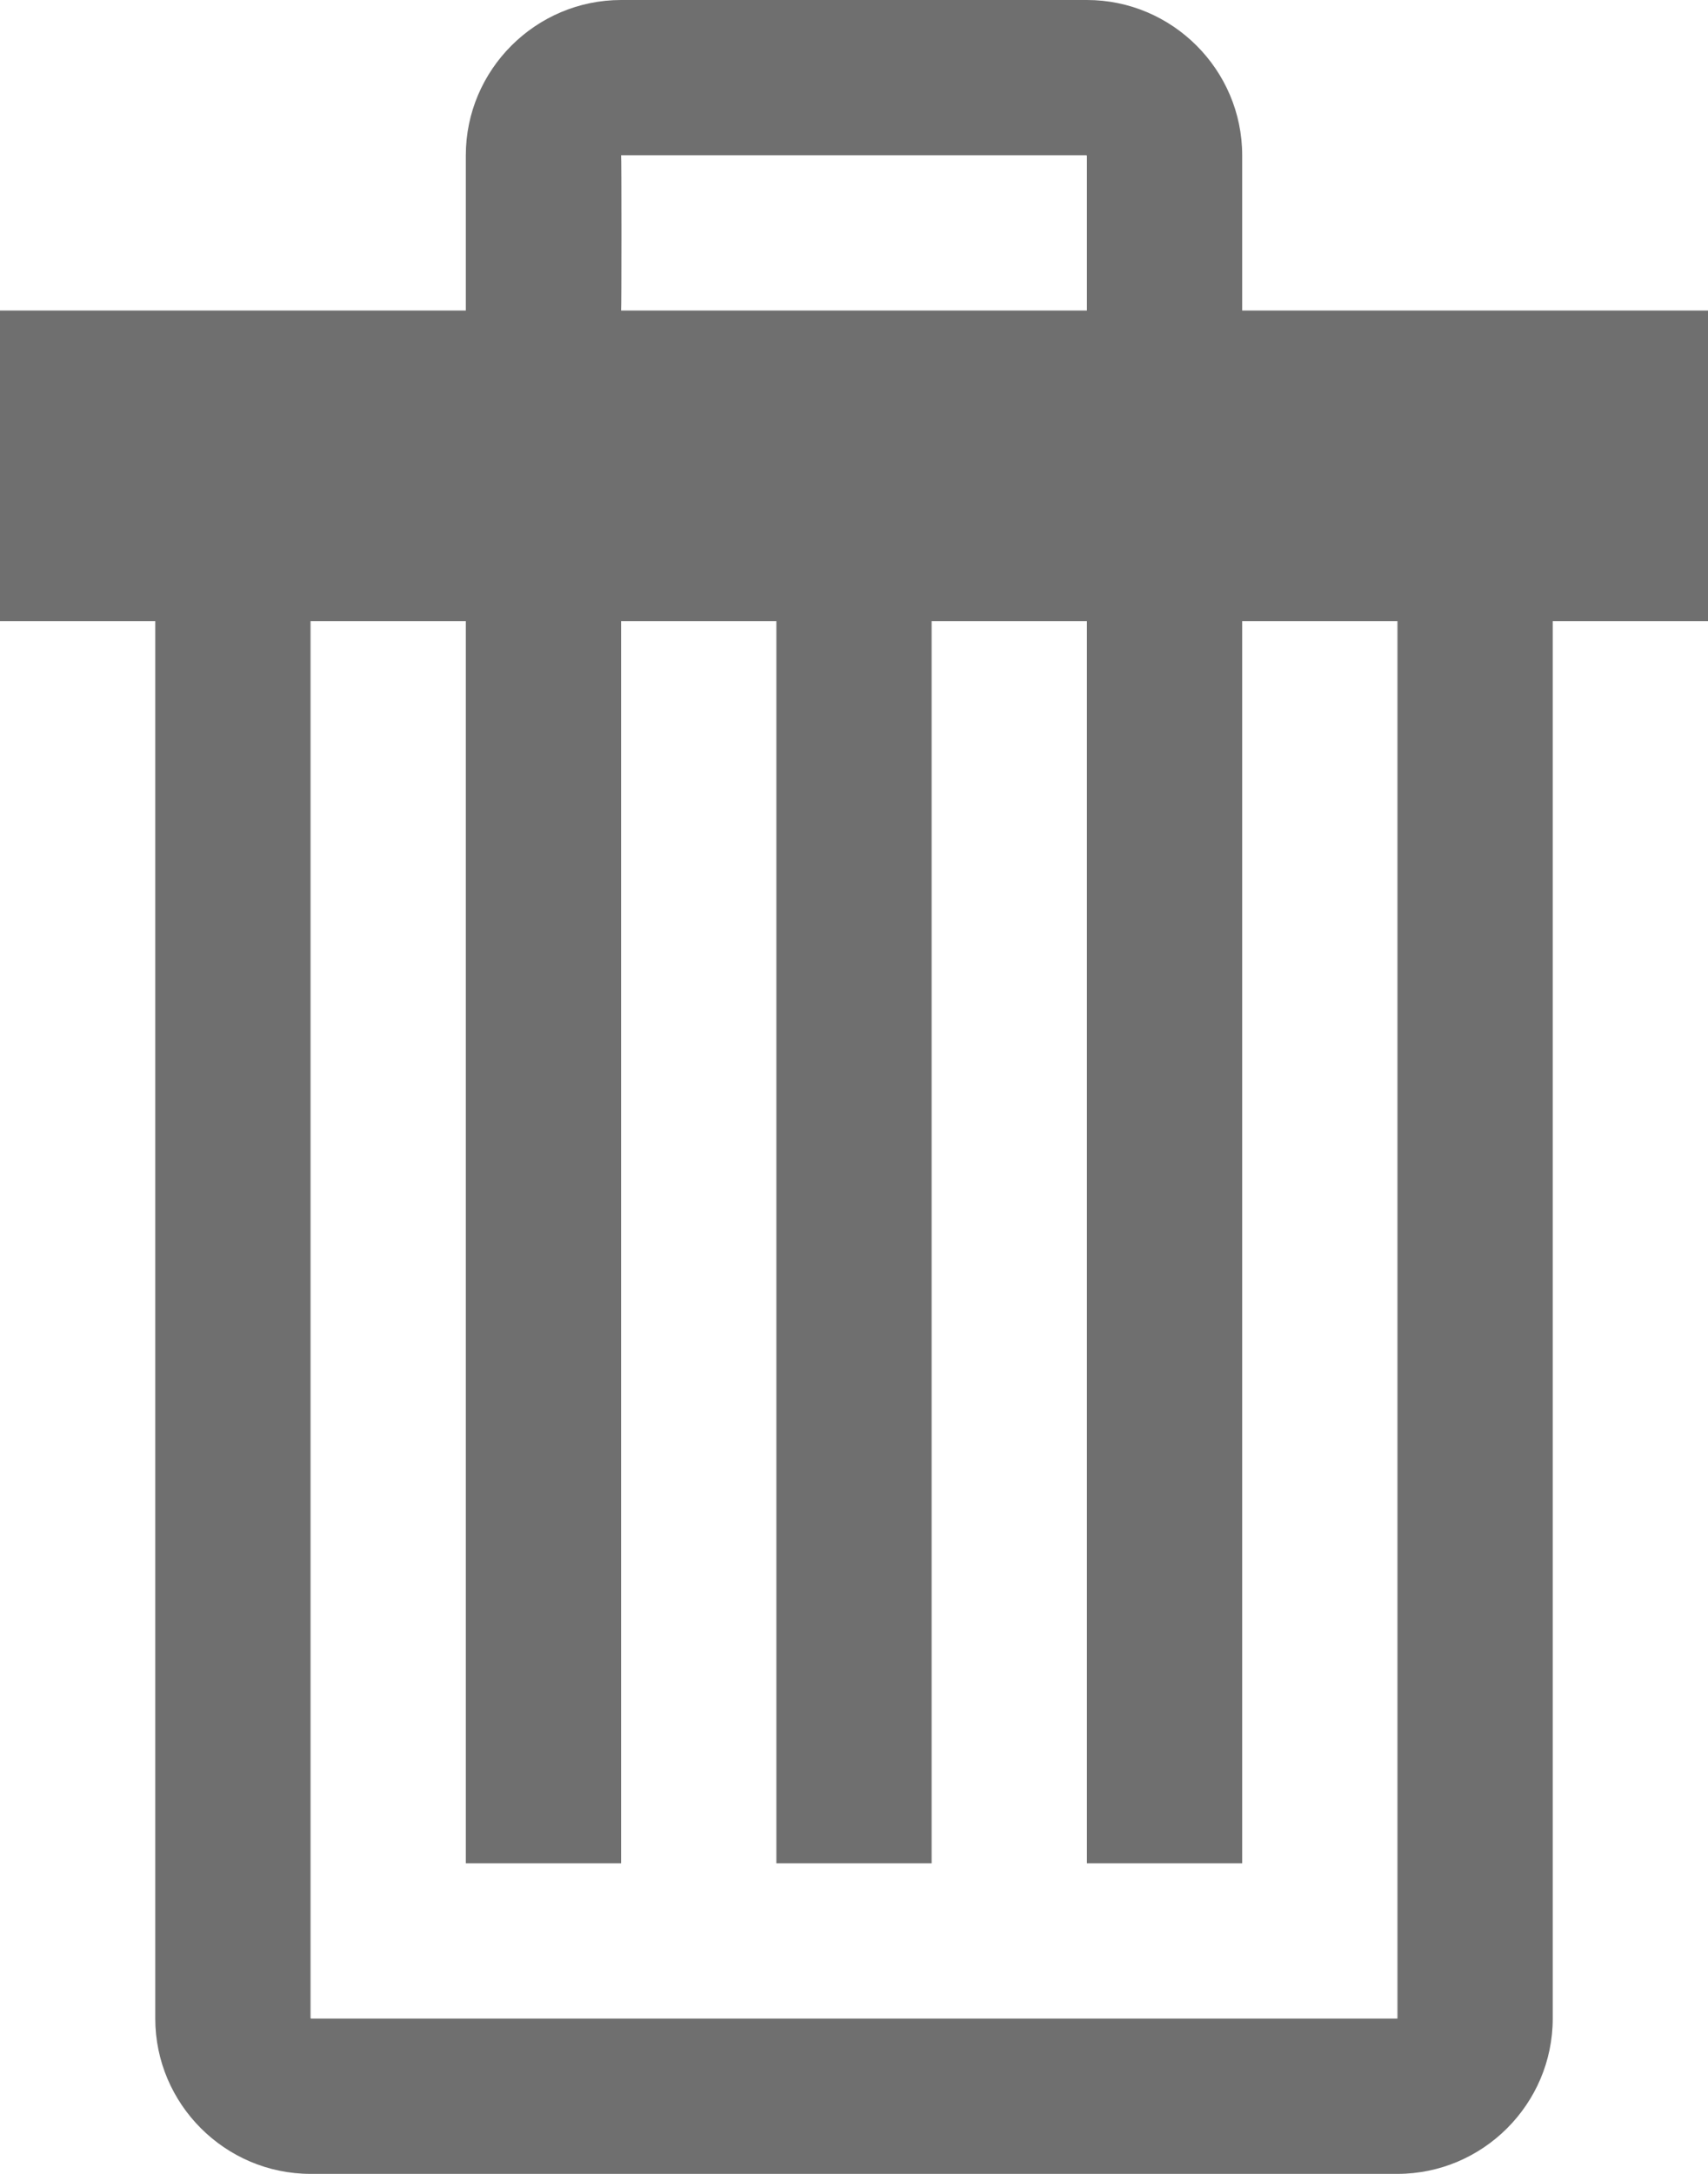 <svg width="11" height="14" viewBox="0 0 11 14" fill="none" xmlns="http://www.w3.org/2000/svg">
<path id="vector" d="M8 2H11V4H10V13C10 13.55 9.55 14 9 14H2C1.45 14 1 13.55 1 13V4H0V2H3V1C3 0.45 3.45 0 4 0H7C7.55 0 8 0.45 8 1V2ZM4 2H7V1.003L6.997 1H4C4.003 1.003 4.003 1.997 4 2ZM9 13V4H8V12H7V4H6V12H5V4H4V12H3V4H2V12.997L2.003 13H9Z" fill="#6F6F6F"/>
</svg>
